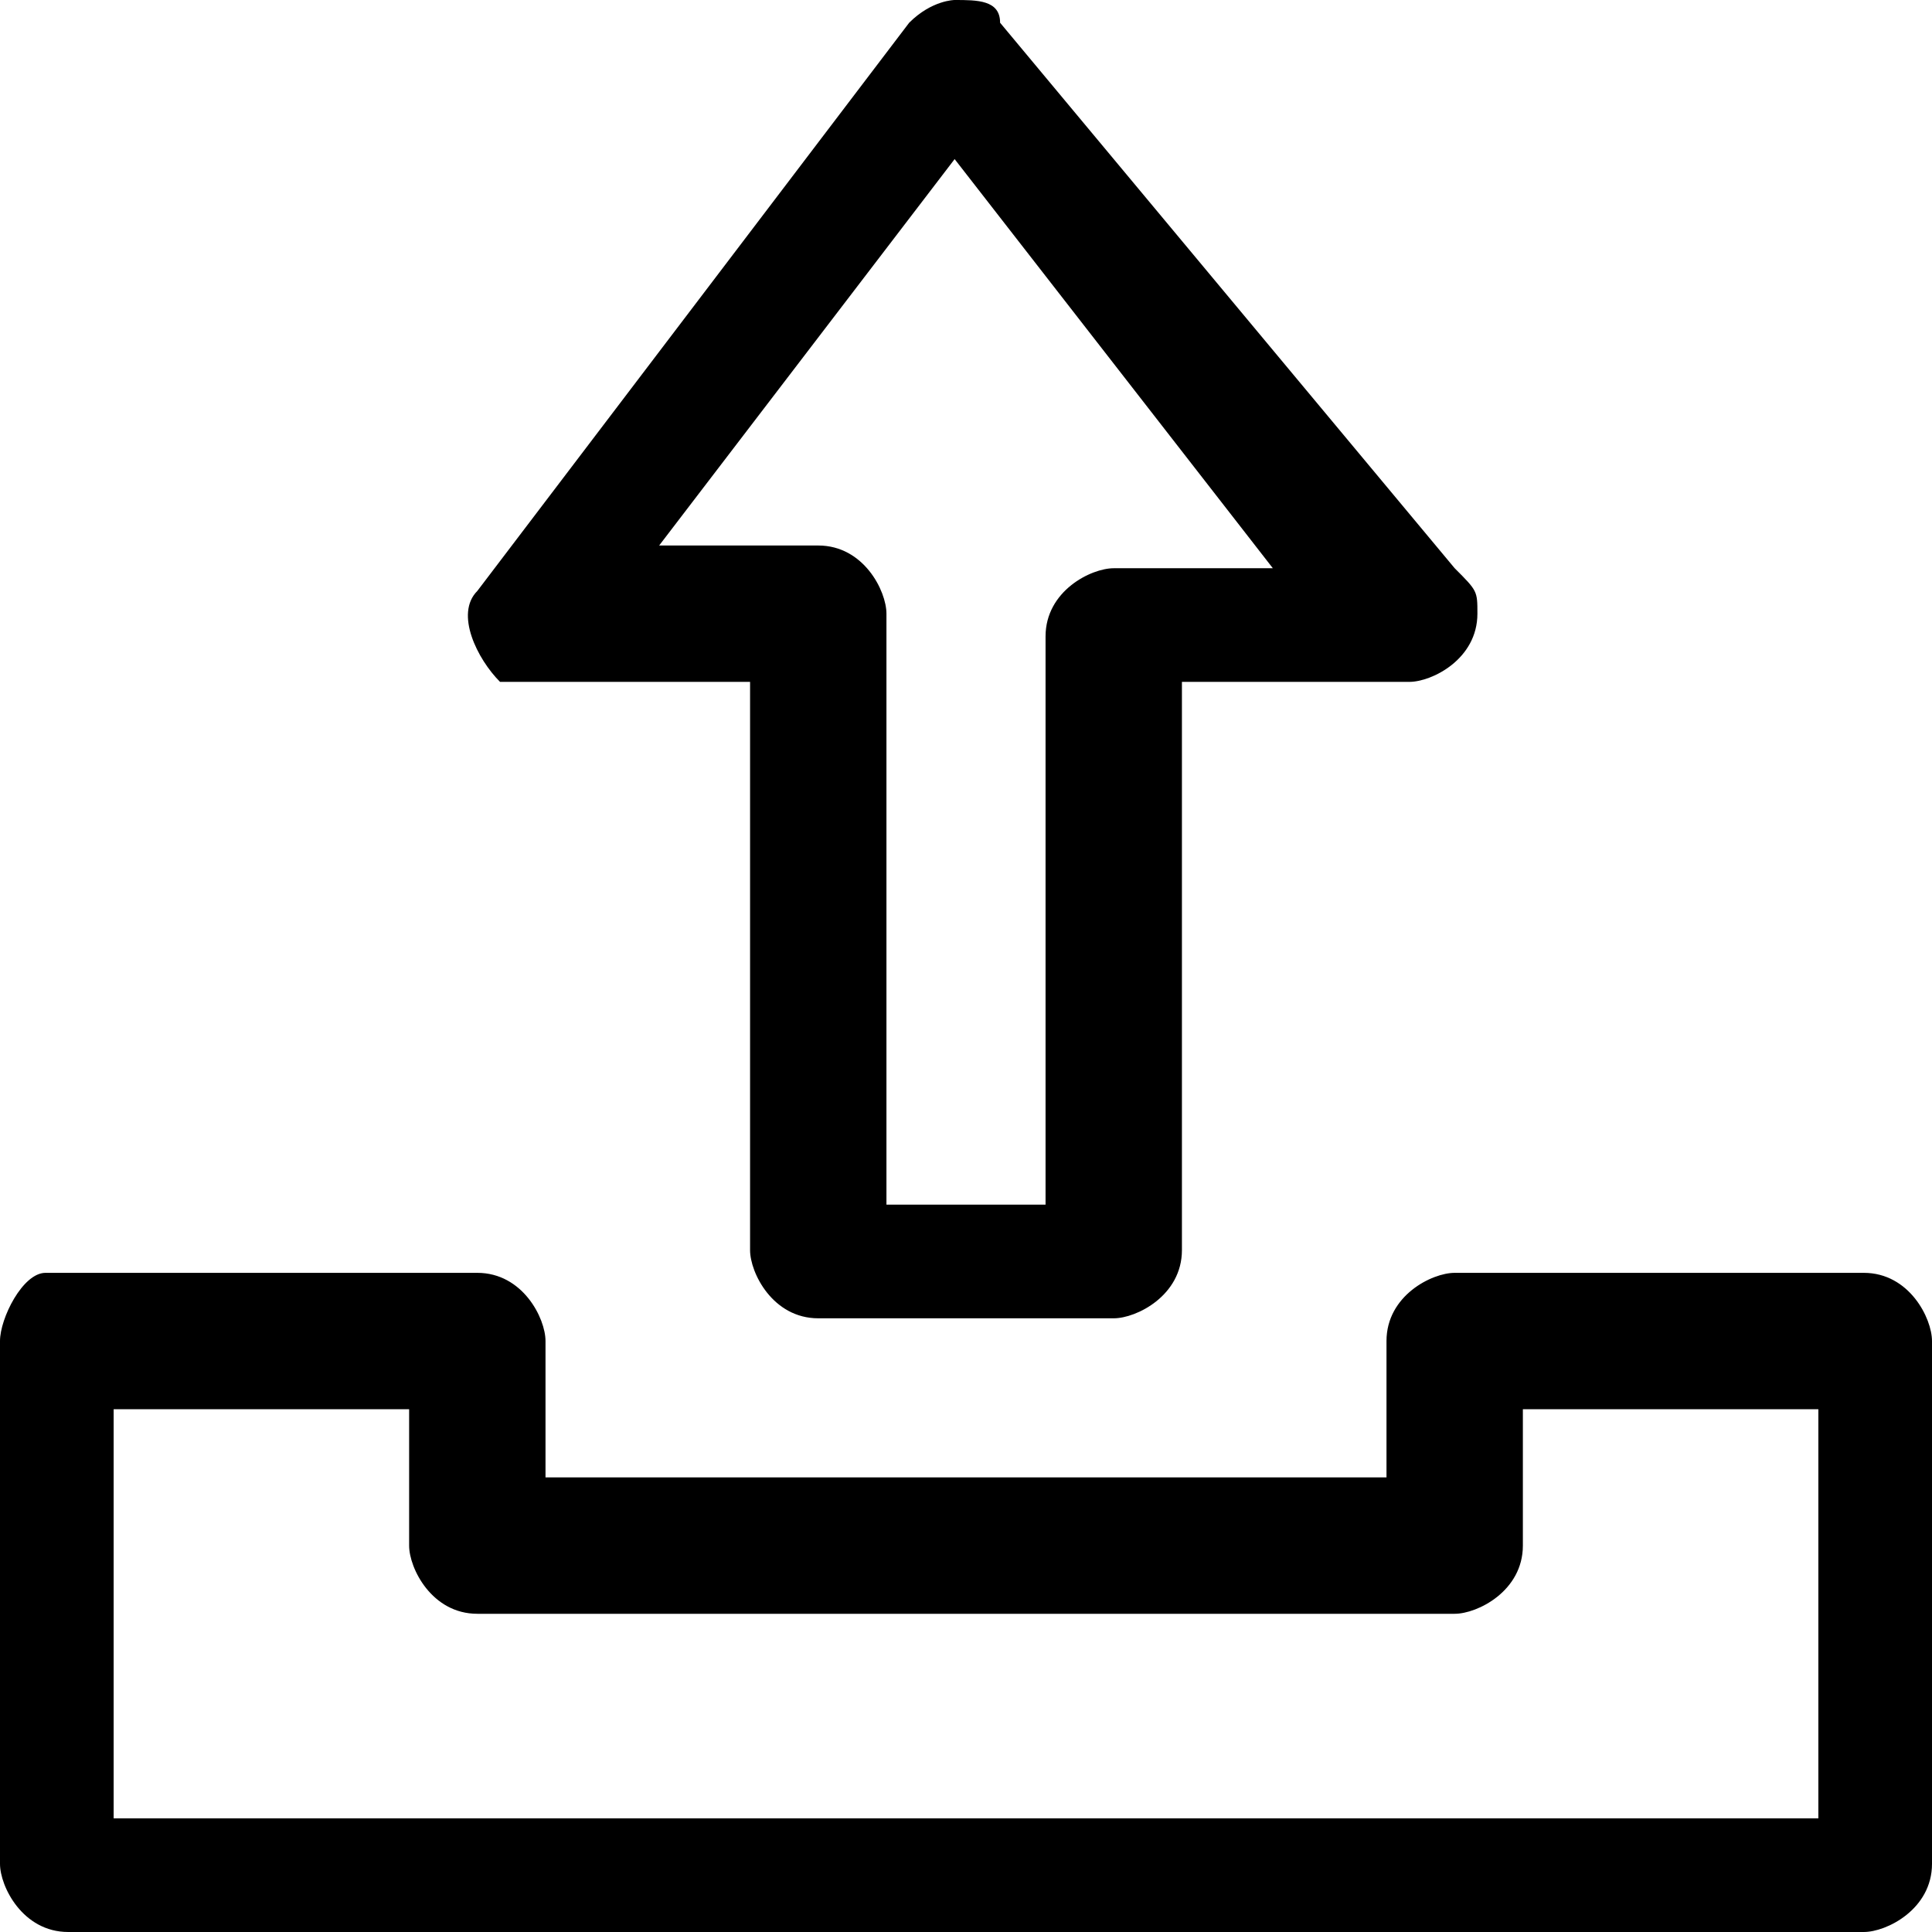 <?xml version="1.0" encoding="utf-8"?>
<!-- Generator: Adobe Illustrator 25.0.0, SVG Export Plug-In . SVG Version: 6.00 Build 0)  -->
<svg version="1.1"
	 id="Layer_1" xmlns:cc="http://creativecommons.org/ns#" xmlns:dc="http://purl.org/dc/elements/1.1/" xmlns:inkscape="http://www.inkscape.org/namespaces/inkscape" xmlns:rdf="http://www.w3.org/1999/02/22-rdf-syntax-ns#" xmlns:sodipodi="http://sodipodi.sourceforge.net/DTD/sodipodi-0.dtd" xmlns:svg="http://www.w3.org/2000/svg"
	 xmlns="http://www.w3.org/2000/svg" xmlns:xlink="http://www.w3.org/1999/xlink" x="0px" y="0px" viewBox="0 0 8.5 8.5"
	 style="enable-background:new 0 0 8.5 8.5;" xml:space="preserve">
<g>
	<path d="M4.2,0C4.2,0,4.1,0,4,0.1L2.1,2.6C2,2.7,2.1,2.9,2.2,3C2.2,3,2.3,3,2.3,3h1v2.5c0,0.1,0.1,0.3,0.3,0.3h1.3
		c0.1,0,0.3-0.1,0.3-0.3V3h1c0.1,0,0.3-0.1,0.3-0.3c0-0.1,0-0.1-0.1-0.2L4.4,0.1C4.4,0,4.3,0,4.2,0z M4.2,0.7l1.4,1.8H4.9
		c-0.1,0-0.3,0.1-0.3,0.3c0,0,0,0,0,0v2.5H3.9V2.7c0-0.1-0.1-0.3-0.3-0.3c0,0,0,0,0,0H2.9L4.2,0.7z M0.2,5.6C0.1,5.6,0,5.8,0,5.9
		v2.3c0,0.1,0.1,0.3,0.3,0.3h7.9c0.1,0,0.3-0.1,0.3-0.3V5.9c0-0.1-0.1-0.3-0.3-0.3H6.4c-0.1,0-0.3,0.1-0.3,0.3v0.6H2.4V5.9
		c0-0.1-0.1-0.3-0.3-0.3H0.2C0.3,5.6,0.2,5.6,0.2,5.6z M0.5,6.2h1.3v0.6c0,0.1,0.1,0.3,0.3,0.3c0,0,0,0,0,0h4.3
		c0.1,0,0.3-0.1,0.3-0.3c0,0,0,0,0,0V6.2h1.3v1.8H0.5L0.5,6.2z"/>
</g>
</svg>
